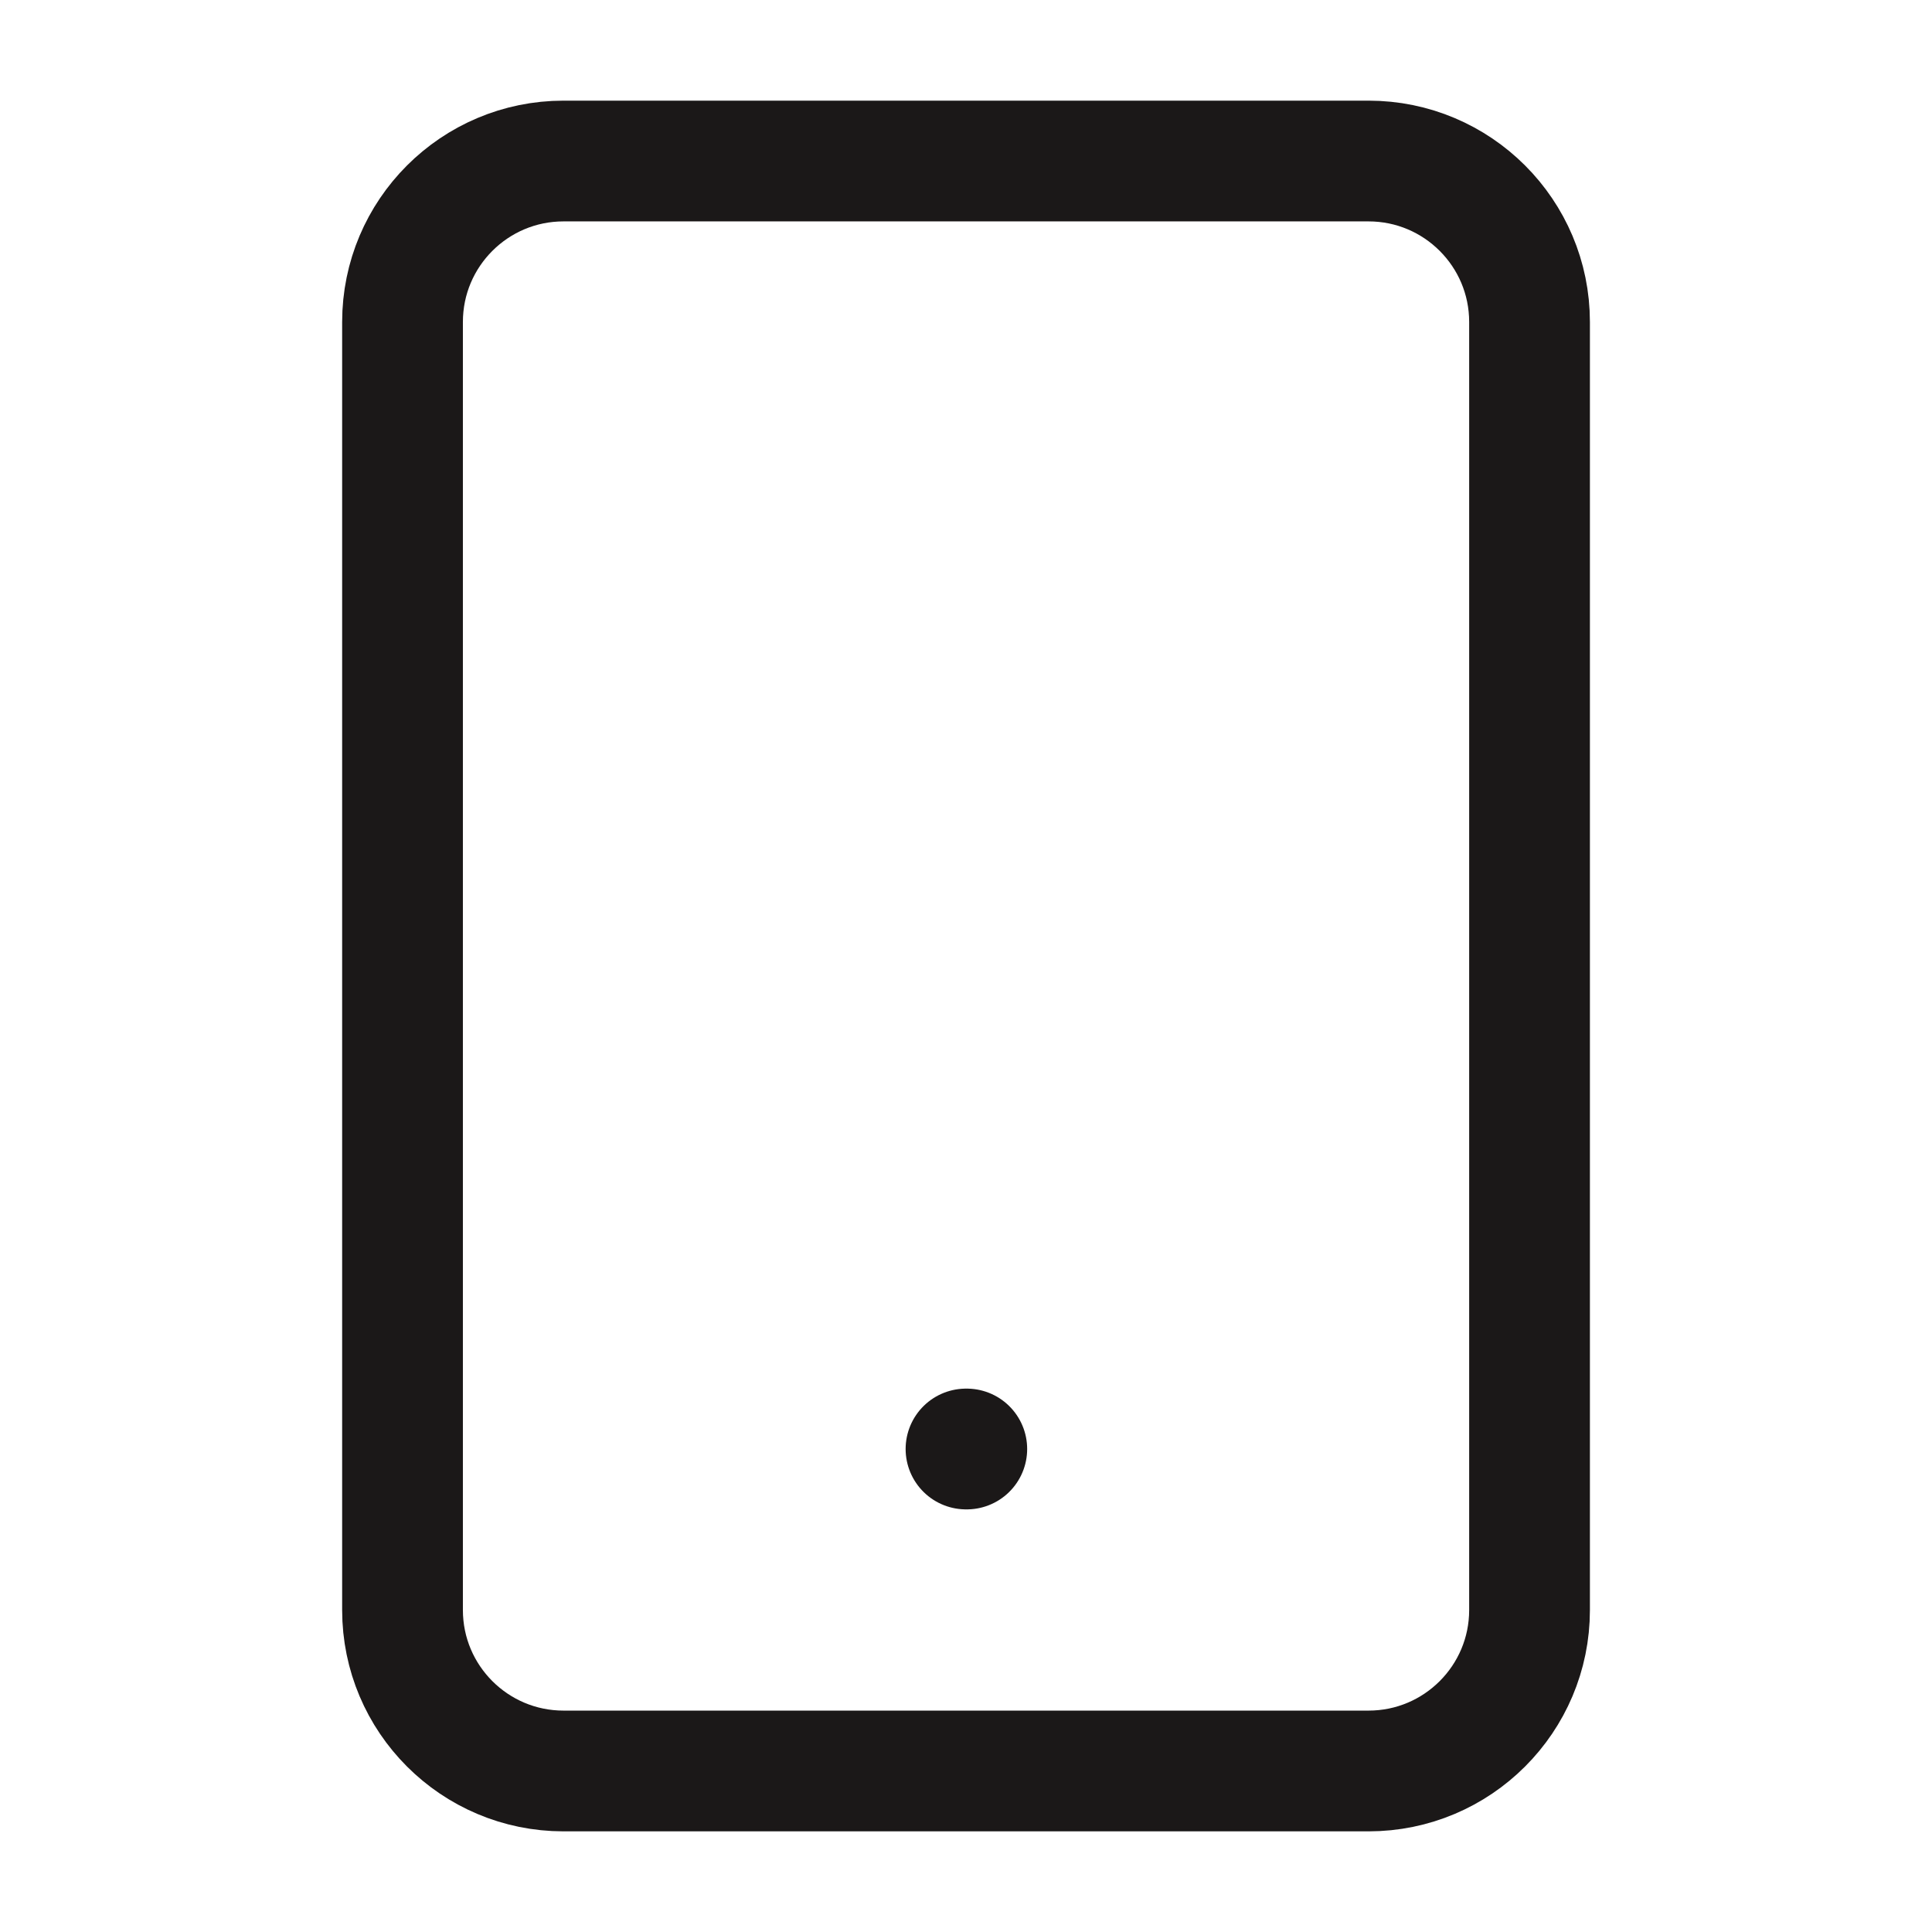 <svg width="32" height="32" viewBox="0 0 32 32" fill="none" xmlns="http://www.w3.org/2000/svg">
<path d="M22.667 2.667H9.334C7.861 2.667 6.667 3.861 6.667 5.333V26.667C6.667 28.139 7.861 29.333 9.334 29.333H22.667C24.14 29.333 25.334 28.139 25.334 26.667V5.333C25.334 3.861 24.14 2.667 22.667 2.667Z" stroke="#1B1818" stroke-width="2" stroke-linecap="round" stroke-linejoin="round"/>
<path d="M16 24H16.013" stroke="#1B1818" stroke-width="2" stroke-linecap="round" stroke-linejoin="round"/>
</svg>
